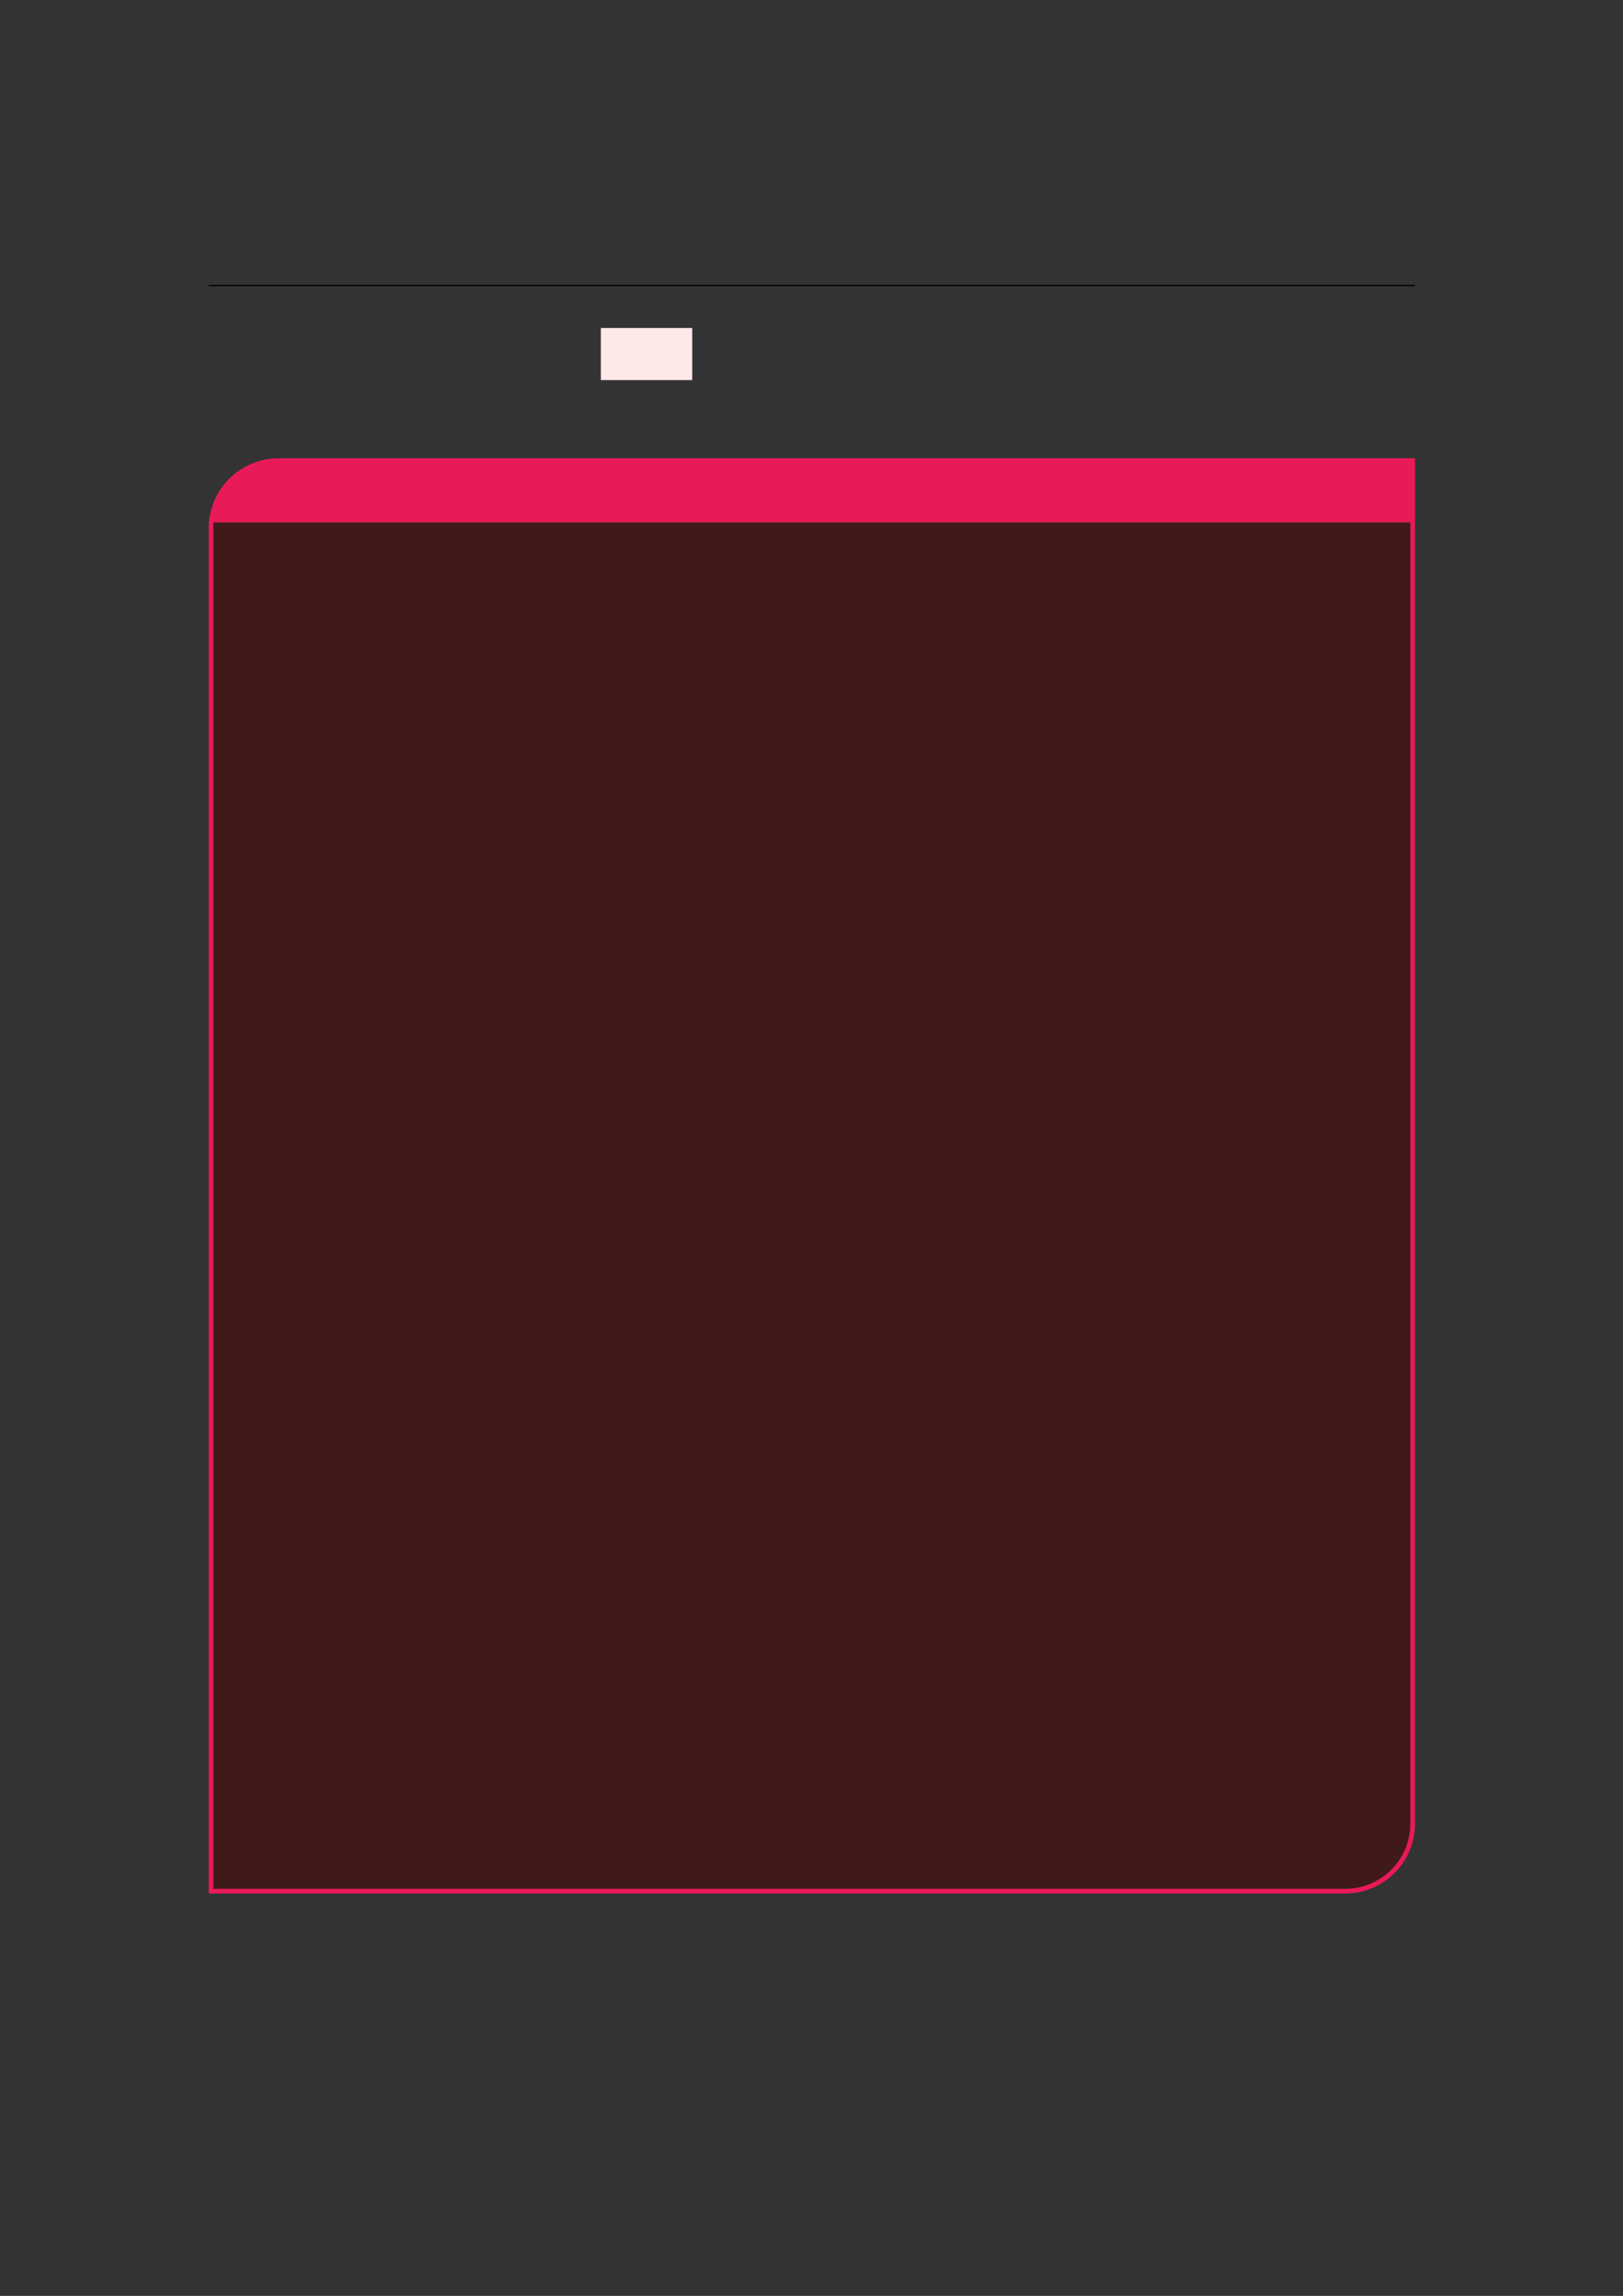 <?xml version="1.0" encoding="UTF-8" standalone="no"?>
<!DOCTYPE svg PUBLIC "-//W3C//DTD SVG 1.1//EN"
"http://www.w3.org/Graphics/SVG/1.1/DTD/svg11.dtd">
<svg viewBox="0 0 909 1286" version="1.1" xmlns="http://www.w3.org/2000/svg" xmlns:xlink="http://www.w3.org/1999/xlink">
<rect x="0" y="0" width="909" height="1286" fill="#333333" stroke="none"/>
<defs>
<style type="text/css"><![CDATA[
.g0_32{
fill: none;
stroke: #000000;
stroke-width: 0.73;
stroke-linecap: butt;
stroke-linejoin: miter;
}
.g1_32{
fill: #FDE8E9;
}
.g2_32{
fill: #E81A58;
}
.g3_32{
fill: #401A1A;
}
]]></style>
</defs>
<path d="M116.9,159.9H792.5" class="g0_32"/>
<path d="M336.5,212.9h51.2V183.7H336.5v29.2Z" class="g1_32"/>
<path d="M116.9,1060.6V295.8c0,-21.6,17.6,-39.1,39.2,-39.1H792.5v764.8c0,21.6,-17.5,39.1,-39.1,39.1Z" class="g2_32"/>
<path d="M119.5,1058V292.6H789.9v728.9c0,20.1,-16.3,36.5,-36.5,36.5Z" class="g3_32"/>
</svg>